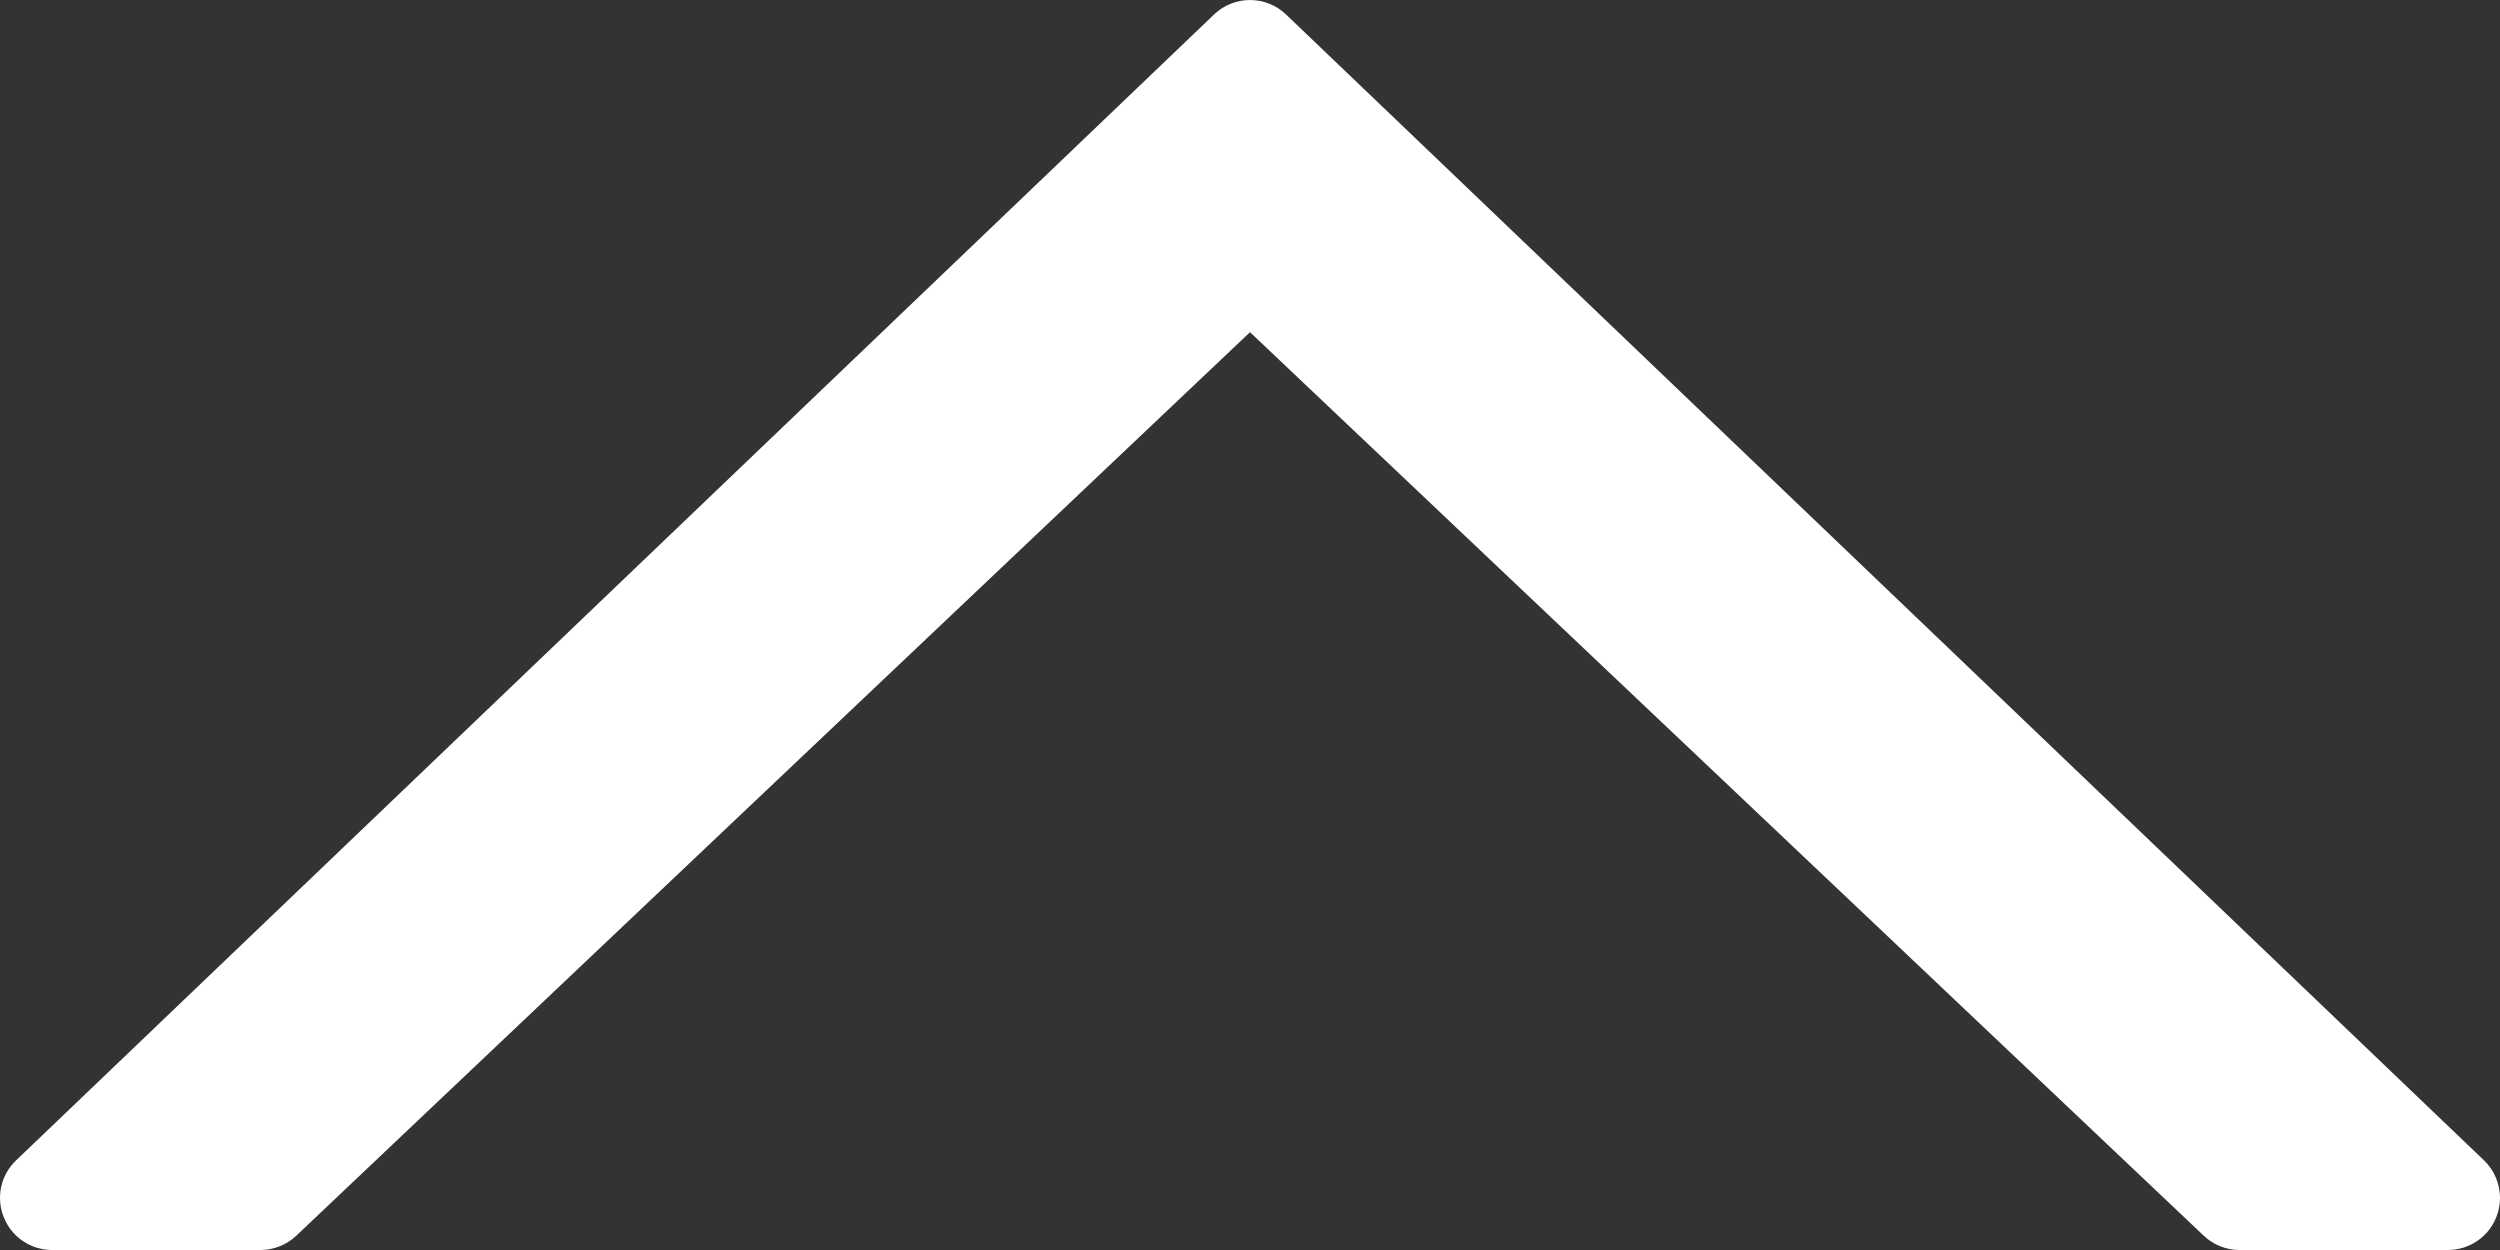 <svg width="24" height="12" viewBox="0 0 24 12" fill="none" xmlns="http://www.w3.org/2000/svg">
<rect x="0" y="0" width="24" height="12" fill="#333333" stroke="none"/>
<path d="M21.5 12H23.5C23.704 12 23.888 11.876 23.964 11.686C23.988 11.626 24 11.562 24 11.5C24 11.366 23.946 11.235 23.846 11.139L12.346 0.139C12.152 -0.046 11.848 -0.046 11.655 0.139L0.155 11.139C0.007 11.28 -0.041 11.497 0.037 11.687C0.112 11.876 0.296 12 0.5 12H2.5C2.628 12 2.751 11.951 2.844 11.863L12 3.189L21.156 11.863C21.249 11.951 21.372 12 21.5 12Z" fill="white"/>
</svg>
